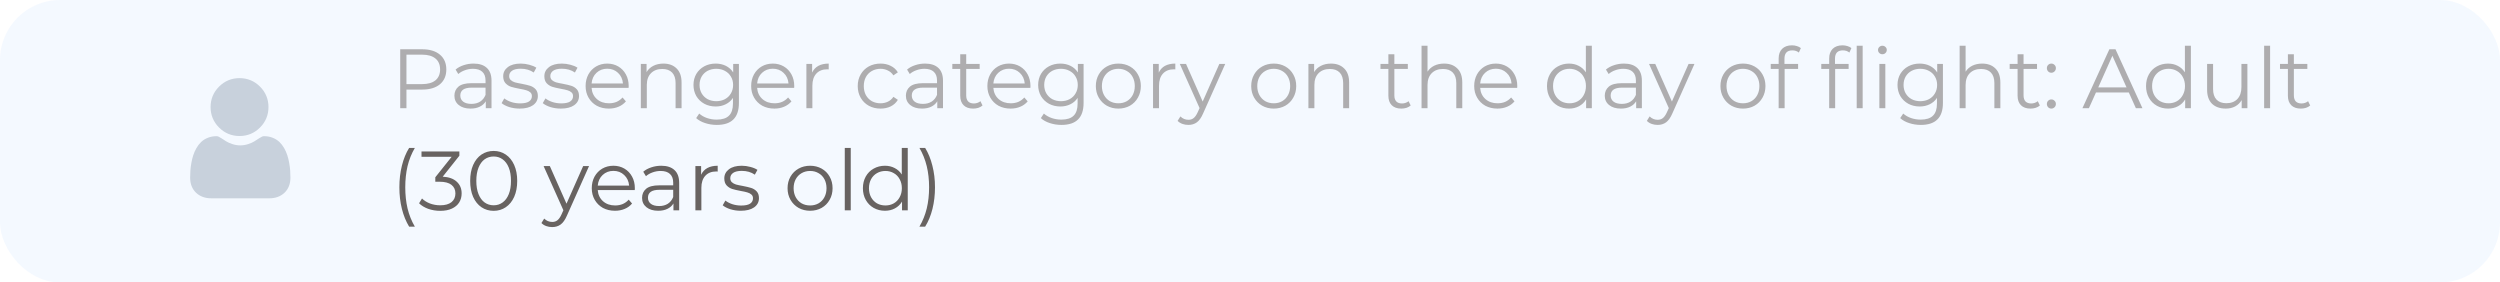 <svg width="416" height="47" viewBox="0 0 416 47" fill="none" xmlns="http://www.w3.org/2000/svg">
<rect width="416" height="47" rx="10" fill="#1A7CFA" fill-opacity="0.05"/>
<path d="M70.264 8.2C71.515 8.2 72.495 8.499 73.204 9.096C73.913 9.693 74.268 10.515 74.268 11.56C74.268 12.605 73.913 13.427 73.204 14.024C72.495 14.612 71.515 14.906 70.264 14.906H67.632V18H66.596V8.2H70.264ZM70.236 13.996C71.207 13.996 71.949 13.786 72.462 13.366C72.975 12.937 73.232 12.335 73.232 11.56C73.232 10.767 72.975 10.16 72.462 9.74C71.949 9.311 71.207 9.096 70.236 9.096H67.632V13.996H70.236ZM78.806 10.58C79.767 10.58 80.504 10.823 81.018 11.308C81.531 11.784 81.788 12.493 81.788 13.436V18H80.836V16.852C80.612 17.235 80.28 17.533 79.842 17.748C79.412 17.963 78.899 18.07 78.302 18.07C77.48 18.07 76.827 17.874 76.342 17.482C75.856 17.09 75.614 16.572 75.614 15.928C75.614 15.303 75.838 14.799 76.286 14.416C76.743 14.033 77.466 13.842 78.456 13.842H80.794V13.394C80.794 12.759 80.616 12.279 80.262 11.952C79.907 11.616 79.389 11.448 78.708 11.448C78.241 11.448 77.793 11.527 77.364 11.686C76.934 11.835 76.566 12.045 76.258 12.316L75.81 11.574C76.183 11.257 76.631 11.014 77.154 10.846C77.676 10.669 78.227 10.58 78.806 10.58ZM78.456 17.286C79.016 17.286 79.496 17.16 79.898 16.908C80.299 16.647 80.598 16.273 80.794 15.788V14.584H78.484C77.224 14.584 76.594 15.023 76.594 15.9C76.594 16.329 76.757 16.67 77.084 16.922C77.41 17.165 77.868 17.286 78.456 17.286ZM86.462 18.07C85.864 18.07 85.29 17.986 84.74 17.818C84.198 17.641 83.774 17.421 83.466 17.16L83.914 16.376C84.222 16.619 84.609 16.819 85.076 16.978C85.542 17.127 86.028 17.202 86.532 17.202C87.204 17.202 87.698 17.099 88.016 16.894C88.342 16.679 88.506 16.381 88.506 15.998C88.506 15.727 88.417 15.517 88.24 15.368C88.062 15.209 87.838 15.093 87.568 15.018C87.297 14.934 86.938 14.855 86.49 14.78C85.892 14.668 85.412 14.556 85.048 14.444C84.684 14.323 84.371 14.122 84.11 13.842C83.858 13.562 83.732 13.175 83.732 12.68C83.732 12.064 83.988 11.56 84.502 11.168C85.015 10.776 85.729 10.58 86.644 10.58C87.12 10.58 87.596 10.645 88.072 10.776C88.548 10.897 88.94 11.061 89.248 11.266L88.814 12.064C88.207 11.644 87.484 11.434 86.644 11.434C86.009 11.434 85.528 11.546 85.202 11.77C84.884 11.994 84.726 12.288 84.726 12.652C84.726 12.932 84.814 13.156 84.992 13.324C85.178 13.492 85.407 13.618 85.678 13.702C85.948 13.777 86.322 13.856 86.798 13.94C87.386 14.052 87.857 14.164 88.212 14.276C88.566 14.388 88.87 14.579 89.122 14.85C89.374 15.121 89.5 15.494 89.5 15.97C89.5 16.614 89.229 17.127 88.688 17.51C88.156 17.883 87.414 18.07 86.462 18.07ZM93.311 18.07C92.714 18.07 92.14 17.986 91.589 17.818C91.048 17.641 90.623 17.421 90.315 17.16L90.763 16.376C91.071 16.619 91.459 16.819 91.925 16.978C92.392 17.127 92.877 17.202 93.381 17.202C94.053 17.202 94.548 17.099 94.865 16.894C95.192 16.679 95.355 16.381 95.355 15.998C95.355 15.727 95.266 15.517 95.089 15.368C94.912 15.209 94.688 15.093 94.417 15.018C94.147 14.934 93.787 14.855 93.339 14.78C92.742 14.668 92.261 14.556 91.897 14.444C91.533 14.323 91.221 14.122 90.959 13.842C90.707 13.562 90.581 13.175 90.581 12.68C90.581 12.064 90.838 11.56 91.351 11.168C91.865 10.776 92.579 10.58 93.493 10.58C93.969 10.58 94.445 10.645 94.921 10.776C95.397 10.897 95.789 11.061 96.097 11.266L95.663 12.064C95.056 11.644 94.333 11.434 93.493 11.434C92.859 11.434 92.378 11.546 92.051 11.77C91.734 11.994 91.575 12.288 91.575 12.652C91.575 12.932 91.664 13.156 91.841 13.324C92.028 13.492 92.257 13.618 92.527 13.702C92.798 13.777 93.171 13.856 93.647 13.94C94.235 14.052 94.707 14.164 95.061 14.276C95.416 14.388 95.719 14.579 95.971 14.85C96.223 15.121 96.349 15.494 96.349 15.97C96.349 16.614 96.079 17.127 95.537 17.51C95.005 17.883 94.263 18.07 93.311 18.07ZM104.599 14.626H98.439C98.495 15.391 98.789 16.012 99.321 16.488C99.853 16.955 100.525 17.188 101.337 17.188C101.794 17.188 102.214 17.109 102.597 16.95C102.979 16.782 103.311 16.539 103.591 16.222L104.151 16.866C103.824 17.258 103.413 17.557 102.919 17.762C102.433 17.967 101.897 18.07 101.309 18.07C100.553 18.07 99.881 17.911 99.293 17.594C98.714 17.267 98.261 16.819 97.935 16.25C97.608 15.681 97.445 15.037 97.445 14.318C97.445 13.599 97.599 12.955 97.907 12.386C98.224 11.817 98.653 11.373 99.195 11.056C99.745 10.739 100.361 10.58 101.043 10.58C101.724 10.58 102.335 10.739 102.877 11.056C103.418 11.373 103.843 11.817 104.151 12.386C104.459 12.946 104.613 13.59 104.613 14.318L104.599 14.626ZM101.043 11.434C100.333 11.434 99.736 11.663 99.251 12.12C98.775 12.568 98.504 13.156 98.439 13.884H103.661C103.595 13.156 103.32 12.568 102.835 12.12C102.359 11.663 101.761 11.434 101.043 11.434ZM110.388 10.58C111.312 10.58 112.045 10.851 112.586 11.392C113.137 11.924 113.412 12.703 113.412 13.73V18H112.418V13.828C112.418 13.063 112.227 12.479 111.844 12.078C111.461 11.677 110.915 11.476 110.206 11.476C109.413 11.476 108.783 11.714 108.316 12.19C107.859 12.657 107.63 13.305 107.63 14.136V18H106.636V10.636H107.588V11.994C107.859 11.546 108.232 11.201 108.708 10.958C109.193 10.706 109.753 10.58 110.388 10.58ZM122.956 10.636V17.104C122.956 18.355 122.648 19.279 122.032 19.876C121.425 20.483 120.506 20.786 119.274 20.786C118.593 20.786 117.944 20.683 117.328 20.478C116.721 20.282 116.227 20.007 115.844 19.652L116.348 18.896C116.703 19.213 117.132 19.461 117.636 19.638C118.149 19.815 118.686 19.904 119.246 19.904C120.179 19.904 120.865 19.685 121.304 19.246C121.743 18.817 121.962 18.145 121.962 17.23V16.292C121.654 16.759 121.248 17.113 120.744 17.356C120.249 17.599 119.699 17.72 119.092 17.72C118.401 17.72 117.771 17.571 117.202 17.272C116.642 16.964 116.199 16.539 115.872 15.998C115.555 15.447 115.396 14.827 115.396 14.136C115.396 13.445 115.555 12.829 115.872 12.288C116.199 11.747 116.642 11.327 117.202 11.028C117.762 10.729 118.392 10.58 119.092 10.58C119.717 10.58 120.282 10.706 120.786 10.958C121.29 11.21 121.696 11.574 122.004 12.05V10.636H122.956ZM119.19 16.838C119.722 16.838 120.203 16.726 120.632 16.502C121.061 16.269 121.393 15.947 121.626 15.536C121.869 15.125 121.99 14.659 121.99 14.136C121.99 13.613 121.869 13.151 121.626 12.75C121.393 12.339 121.061 12.022 120.632 11.798C120.212 11.565 119.731 11.448 119.19 11.448C118.658 11.448 118.177 11.56 117.748 11.784C117.328 12.008 116.997 12.325 116.754 12.736C116.521 13.147 116.404 13.613 116.404 14.136C116.404 14.659 116.521 15.125 116.754 15.536C116.997 15.947 117.328 16.269 117.748 16.502C118.177 16.726 118.658 16.838 119.19 16.838ZM132.148 14.626H125.988C126.044 15.391 126.338 16.012 126.87 16.488C127.402 16.955 128.074 17.188 128.886 17.188C129.343 17.188 129.763 17.109 130.146 16.95C130.528 16.782 130.86 16.539 131.14 16.222L131.7 16.866C131.373 17.258 130.962 17.557 130.468 17.762C129.982 17.967 129.446 18.07 128.858 18.07C128.102 18.07 127.43 17.911 126.842 17.594C126.263 17.267 125.81 16.819 125.484 16.25C125.157 15.681 124.994 15.037 124.994 14.318C124.994 13.599 125.148 12.955 125.456 12.386C125.773 11.817 126.202 11.373 126.744 11.056C127.294 10.739 127.91 10.58 128.592 10.58C129.273 10.58 129.884 10.739 130.426 11.056C130.967 11.373 131.392 11.817 131.7 12.386C132.008 12.946 132.162 13.59 132.162 14.318L132.148 14.626ZM128.592 11.434C127.882 11.434 127.285 11.663 126.8 12.12C126.324 12.568 126.053 13.156 125.988 13.884H131.21C131.144 13.156 130.869 12.568 130.384 12.12C129.908 11.663 129.31 11.434 128.592 11.434ZM135.137 12.078C135.37 11.583 135.715 11.21 136.173 10.958C136.639 10.706 137.213 10.58 137.895 10.58V11.546L137.657 11.532C136.882 11.532 136.275 11.77 135.837 12.246C135.398 12.722 135.179 13.389 135.179 14.248V18H134.185V10.636H135.137V12.078ZM146.52 18.07C145.792 18.07 145.139 17.911 144.56 17.594C143.991 17.277 143.543 16.833 143.216 16.264C142.889 15.685 142.726 15.037 142.726 14.318C142.726 13.599 142.889 12.955 143.216 12.386C143.543 11.817 143.991 11.373 144.56 11.056C145.139 10.739 145.792 10.58 146.52 10.58C147.155 10.58 147.719 10.706 148.214 10.958C148.718 11.201 149.115 11.56 149.404 12.036L148.662 12.54C148.419 12.176 148.111 11.905 147.738 11.728C147.365 11.541 146.959 11.448 146.52 11.448C145.988 11.448 145.507 11.569 145.078 11.812C144.658 12.045 144.327 12.381 144.084 12.82C143.851 13.259 143.734 13.758 143.734 14.318C143.734 14.887 143.851 15.391 144.084 15.83C144.327 16.259 144.658 16.595 145.078 16.838C145.507 17.071 145.988 17.188 146.52 17.188C146.959 17.188 147.365 17.099 147.738 16.922C148.111 16.745 148.419 16.474 148.662 16.11L149.404 16.614C149.115 17.09 148.718 17.454 148.214 17.706C147.71 17.949 147.145 18.07 146.52 18.07ZM153.933 10.58C154.894 10.58 155.631 10.823 156.145 11.308C156.658 11.784 156.915 12.493 156.915 13.436V18H155.963V16.852C155.739 17.235 155.407 17.533 154.969 17.748C154.539 17.963 154.026 18.07 153.429 18.07C152.607 18.07 151.954 17.874 151.469 17.482C150.983 17.09 150.741 16.572 150.741 15.928C150.741 15.303 150.965 14.799 151.413 14.416C151.87 14.033 152.593 13.842 153.583 13.842H155.921V13.394C155.921 12.759 155.743 12.279 155.389 11.952C155.034 11.616 154.516 11.448 153.835 11.448C153.368 11.448 152.92 11.527 152.491 11.686C152.061 11.835 151.693 12.045 151.385 12.316L150.937 11.574C151.31 11.257 151.758 11.014 152.281 10.846C152.803 10.669 153.354 10.58 153.933 10.58ZM153.583 17.286C154.143 17.286 154.623 17.16 155.025 16.908C155.426 16.647 155.725 16.273 155.921 15.788V14.584H153.611C152.351 14.584 151.721 15.023 151.721 15.9C151.721 16.329 151.884 16.67 152.211 16.922C152.537 17.165 152.995 17.286 153.583 17.286ZM163.493 17.552C163.306 17.72 163.073 17.851 162.793 17.944C162.522 18.028 162.237 18.07 161.939 18.07C161.248 18.07 160.716 17.883 160.343 17.51C159.969 17.137 159.783 16.609 159.783 15.928V11.476H158.467V10.636H159.783V9.026H160.777V10.636H163.017V11.476H160.777V15.872C160.777 16.311 160.884 16.647 161.099 16.88C161.323 17.104 161.64 17.216 162.051 17.216C162.256 17.216 162.452 17.183 162.639 17.118C162.835 17.053 163.003 16.959 163.143 16.838L163.493 17.552ZM171.454 14.626H165.294C165.35 15.391 165.644 16.012 166.176 16.488C166.708 16.955 167.38 17.188 168.192 17.188C168.65 17.188 169.07 17.109 169.452 16.95C169.835 16.782 170.166 16.539 170.446 16.222L171.006 16.866C170.68 17.258 170.269 17.557 169.774 17.762C169.289 17.967 168.752 18.07 168.164 18.07C167.408 18.07 166.736 17.911 166.148 17.594C165.57 17.267 165.117 16.819 164.79 16.25C164.464 15.681 164.3 15.037 164.3 14.318C164.3 13.599 164.454 12.955 164.762 12.386C165.08 11.817 165.509 11.373 166.05 11.056C166.601 10.739 167.217 10.58 167.898 10.58C168.58 10.58 169.191 10.739 169.732 11.056C170.274 11.373 170.698 11.817 171.006 12.386C171.314 12.946 171.468 13.59 171.468 14.318L171.454 14.626ZM167.898 11.434C167.189 11.434 166.592 11.663 166.106 12.12C165.63 12.568 165.36 13.156 165.294 13.884H170.516C170.451 13.156 170.176 12.568 169.69 12.12C169.214 11.663 168.617 11.434 167.898 11.434ZM180.309 10.636V17.104C180.309 18.355 180.001 19.279 179.385 19.876C178.779 20.483 177.859 20.786 176.627 20.786C175.946 20.786 175.297 20.683 174.681 20.478C174.075 20.282 173.58 20.007 173.197 19.652L173.701 18.896C174.056 19.213 174.485 19.461 174.989 19.638C175.503 19.815 176.039 19.904 176.599 19.904C177.533 19.904 178.219 19.685 178.657 19.246C179.096 18.817 179.315 18.145 179.315 17.23V16.292C179.007 16.759 178.601 17.113 178.097 17.356C177.603 17.599 177.052 17.72 176.445 17.72C175.755 17.72 175.125 17.571 174.555 17.272C173.995 16.964 173.552 16.539 173.225 15.998C172.908 15.447 172.749 14.827 172.749 14.136C172.749 13.445 172.908 12.829 173.225 12.288C173.552 11.747 173.995 11.327 174.555 11.028C175.115 10.729 175.745 10.58 176.445 10.58C177.071 10.58 177.635 10.706 178.139 10.958C178.643 11.21 179.049 11.574 179.357 12.05V10.636H180.309ZM176.543 16.838C177.075 16.838 177.556 16.726 177.985 16.502C178.415 16.269 178.746 15.947 178.979 15.536C179.222 15.125 179.343 14.659 179.343 14.136C179.343 13.613 179.222 13.151 178.979 12.75C178.746 12.339 178.415 12.022 177.985 11.798C177.565 11.565 177.085 11.448 176.543 11.448C176.011 11.448 175.531 11.56 175.101 11.784C174.681 12.008 174.35 12.325 174.107 12.736C173.874 13.147 173.757 13.613 173.757 14.136C173.757 14.659 173.874 15.125 174.107 15.536C174.35 15.947 174.681 16.269 175.101 16.502C175.531 16.726 176.011 16.838 176.543 16.838ZM186.099 18.07C185.39 18.07 184.75 17.911 184.181 17.594C183.612 17.267 183.164 16.819 182.837 16.25C182.51 15.681 182.347 15.037 182.347 14.318C182.347 13.599 182.51 12.955 182.837 12.386C183.164 11.817 183.612 11.373 184.181 11.056C184.75 10.739 185.39 10.58 186.099 10.58C186.808 10.58 187.448 10.739 188.017 11.056C188.586 11.373 189.03 11.817 189.347 12.386C189.674 12.955 189.837 13.599 189.837 14.318C189.837 15.037 189.674 15.681 189.347 16.25C189.03 16.819 188.586 17.267 188.017 17.594C187.448 17.911 186.808 18.07 186.099 18.07ZM186.099 17.188C186.622 17.188 187.088 17.071 187.499 16.838C187.919 16.595 188.246 16.255 188.479 15.816C188.712 15.377 188.829 14.878 188.829 14.318C188.829 13.758 188.712 13.259 188.479 12.82C188.246 12.381 187.919 12.045 187.499 11.812C187.088 11.569 186.622 11.448 186.099 11.448C185.576 11.448 185.105 11.569 184.685 11.812C184.274 12.045 183.948 12.381 183.705 12.82C183.472 13.259 183.355 13.758 183.355 14.318C183.355 14.878 183.472 15.377 183.705 15.816C183.948 16.255 184.274 16.595 184.685 16.838C185.105 17.071 185.576 17.188 186.099 17.188ZM192.818 12.078C193.052 11.583 193.397 11.21 193.854 10.958C194.321 10.706 194.895 10.58 195.576 10.58V11.546L195.338 11.532C194.564 11.532 193.957 11.77 193.518 12.246C193.08 12.722 192.86 13.389 192.86 14.248V18H191.866V10.636H192.818V12.078ZM203.879 10.636L200.197 18.882C199.898 19.573 199.553 20.063 199.161 20.352C198.769 20.641 198.297 20.786 197.747 20.786C197.392 20.786 197.061 20.73 196.753 20.618C196.445 20.506 196.179 20.338 195.955 20.114L196.417 19.372C196.79 19.745 197.238 19.932 197.761 19.932C198.097 19.932 198.381 19.839 198.615 19.652C198.857 19.465 199.081 19.148 199.287 18.7L199.609 17.986L196.319 10.636H197.355L200.127 16.894L202.899 10.636H203.879ZM211.953 18.07C211.243 18.07 210.604 17.911 210.035 17.594C209.465 17.267 209.017 16.819 208.691 16.25C208.364 15.681 208.201 15.037 208.201 14.318C208.201 13.599 208.364 12.955 208.691 12.386C209.017 11.817 209.465 11.373 210.035 11.056C210.604 10.739 211.243 10.58 211.953 10.58C212.662 10.58 213.301 10.739 213.871 11.056C214.44 11.373 214.883 11.817 215.201 12.386C215.527 12.955 215.691 13.599 215.691 14.318C215.691 15.037 215.527 15.681 215.201 16.25C214.883 16.819 214.44 17.267 213.871 17.594C213.301 17.911 212.662 18.07 211.953 18.07ZM211.953 17.188C212.475 17.188 212.942 17.071 213.353 16.838C213.773 16.595 214.099 16.255 214.333 15.816C214.566 15.377 214.683 14.878 214.683 14.318C214.683 13.758 214.566 13.259 214.333 12.82C214.099 12.381 213.773 12.045 213.353 11.812C212.942 11.569 212.475 11.448 211.953 11.448C211.43 11.448 210.959 11.569 210.539 11.812C210.128 12.045 209.801 12.381 209.559 12.82C209.325 13.259 209.209 13.758 209.209 14.318C209.209 14.878 209.325 15.377 209.559 15.816C209.801 16.255 210.128 16.595 210.539 16.838C210.959 17.071 211.43 17.188 211.953 17.188ZM221.472 10.58C222.396 10.58 223.129 10.851 223.67 11.392C224.221 11.924 224.496 12.703 224.496 13.73V18H223.502V13.828C223.502 13.063 223.311 12.479 222.928 12.078C222.545 11.677 221.999 11.476 221.29 11.476C220.497 11.476 219.867 11.714 219.4 12.19C218.943 12.657 218.714 13.305 218.714 14.136V18H217.72V10.636H218.672V11.994C218.943 11.546 219.316 11.201 219.792 10.958C220.277 10.706 220.837 10.58 221.472 10.58ZM234.737 17.552C234.55 17.72 234.317 17.851 234.037 17.944C233.766 18.028 233.481 18.07 233.183 18.07C232.492 18.07 231.96 17.883 231.587 17.51C231.213 17.137 231.027 16.609 231.027 15.928V11.476H229.711V10.636H231.027V9.026H232.021V10.636H234.261V11.476H232.021V15.872C232.021 16.311 232.128 16.647 232.343 16.88C232.567 17.104 232.884 17.216 233.295 17.216C233.5 17.216 233.696 17.183 233.883 17.118C234.079 17.053 234.247 16.959 234.387 16.838L234.737 17.552ZM240.298 10.58C241.222 10.58 241.955 10.851 242.496 11.392C243.047 11.924 243.322 12.703 243.322 13.73V18H242.328V13.828C242.328 13.063 242.137 12.479 241.754 12.078C241.371 11.677 240.825 11.476 240.116 11.476C239.323 11.476 238.693 11.714 238.226 12.19C237.769 12.657 237.54 13.305 237.54 14.136V18H236.546V7.612H237.54V11.924C237.811 11.495 238.184 11.163 238.66 10.93C239.136 10.697 239.682 10.58 240.298 10.58ZM252.46 14.626H246.3C246.356 15.391 246.65 16.012 247.182 16.488C247.714 16.955 248.386 17.188 249.198 17.188C249.655 17.188 250.075 17.109 250.458 16.95C250.841 16.782 251.172 16.539 251.452 16.222L252.012 16.866C251.685 17.258 251.275 17.557 250.78 17.762C250.295 17.967 249.758 18.07 249.17 18.07C248.414 18.07 247.742 17.911 247.154 17.594C246.575 17.267 246.123 16.819 245.796 16.25C245.469 15.681 245.306 15.037 245.306 14.318C245.306 13.599 245.46 12.955 245.768 12.386C246.085 11.817 246.515 11.373 247.056 11.056C247.607 10.739 248.223 10.58 248.904 10.58C249.585 10.58 250.197 10.739 250.738 11.056C251.279 11.373 251.704 11.817 252.012 12.386C252.32 12.946 252.474 13.59 252.474 14.318L252.46 14.626ZM248.904 11.434C248.195 11.434 247.597 11.663 247.112 12.12C246.636 12.568 246.365 13.156 246.3 13.884H251.522C251.457 13.156 251.181 12.568 250.696 12.12C250.22 11.663 249.623 11.434 248.904 11.434ZM264.881 7.612V18H263.929V16.544C263.631 17.039 263.234 17.417 262.739 17.678C262.254 17.939 261.703 18.07 261.087 18.07C260.397 18.07 259.771 17.911 259.211 17.594C258.651 17.277 258.213 16.833 257.895 16.264C257.578 15.695 257.419 15.046 257.419 14.318C257.419 13.59 257.578 12.941 257.895 12.372C258.213 11.803 258.651 11.364 259.211 11.056C259.771 10.739 260.397 10.58 261.087 10.58C261.685 10.58 262.221 10.706 262.697 10.958C263.183 11.201 263.579 11.56 263.887 12.036V7.612H264.881ZM261.171 17.188C261.685 17.188 262.147 17.071 262.557 16.838C262.977 16.595 263.304 16.255 263.537 15.816C263.78 15.377 263.901 14.878 263.901 14.318C263.901 13.758 263.78 13.259 263.537 12.82C263.304 12.381 262.977 12.045 262.557 11.812C262.147 11.569 261.685 11.448 261.171 11.448C260.649 11.448 260.177 11.569 259.757 11.812C259.347 12.045 259.02 12.381 258.777 12.82C258.544 13.259 258.427 13.758 258.427 14.318C258.427 14.878 258.544 15.377 258.777 15.816C259.02 16.255 259.347 16.595 259.757 16.838C260.177 17.071 260.649 17.188 261.171 17.188ZM270.226 10.58C271.187 10.58 271.924 10.823 272.438 11.308C272.951 11.784 273.208 12.493 273.208 13.436V18H272.256V16.852C272.032 17.235 271.7 17.533 271.262 17.748C270.832 17.963 270.319 18.07 269.722 18.07C268.9 18.07 268.247 17.874 267.762 17.482C267.276 17.09 267.034 16.572 267.034 15.928C267.034 15.303 267.258 14.799 267.706 14.416C268.163 14.033 268.886 13.842 269.876 13.842H272.214V13.394C272.214 12.759 272.036 12.279 271.682 11.952C271.327 11.616 270.809 11.448 270.128 11.448C269.661 11.448 269.213 11.527 268.784 11.686C268.354 11.835 267.986 12.045 267.678 12.316L267.23 11.574C267.603 11.257 268.051 11.014 268.574 10.846C269.096 10.669 269.647 10.58 270.226 10.58ZM269.876 17.286C270.436 17.286 270.916 17.16 271.318 16.908C271.719 16.647 272.018 16.273 272.214 15.788V14.584H269.904C268.644 14.584 268.014 15.023 268.014 15.9C268.014 16.329 268.177 16.67 268.504 16.922C268.83 17.165 269.288 17.286 269.876 17.286ZM281.959 10.636L278.277 18.882C277.978 19.573 277.633 20.063 277.241 20.352C276.849 20.641 276.377 20.786 275.827 20.786C275.472 20.786 275.141 20.73 274.833 20.618C274.525 20.506 274.259 20.338 274.035 20.114L274.497 19.372C274.87 19.745 275.318 19.932 275.841 19.932C276.177 19.932 276.461 19.839 276.695 19.652C276.937 19.465 277.161 19.148 277.367 18.7L277.689 17.986L274.399 10.636H275.435L278.207 16.894L280.979 10.636H281.959ZM290.033 18.07C289.323 18.07 288.684 17.911 288.115 17.594C287.545 17.267 287.097 16.819 286.771 16.25C286.444 15.681 286.281 15.037 286.281 14.318C286.281 13.599 286.444 12.955 286.771 12.386C287.097 11.817 287.545 11.373 288.115 11.056C288.684 10.739 289.323 10.58 290.033 10.58C290.742 10.58 291.381 10.739 291.951 11.056C292.52 11.373 292.963 11.817 293.281 12.386C293.607 12.955 293.771 13.599 293.771 14.318C293.771 15.037 293.607 15.681 293.281 16.25C292.963 16.819 292.52 17.267 291.951 17.594C291.381 17.911 290.742 18.07 290.033 18.07ZM290.033 17.188C290.555 17.188 291.022 17.071 291.433 16.838C291.853 16.595 292.179 16.255 292.413 15.816C292.646 15.377 292.763 14.878 292.763 14.318C292.763 13.758 292.646 13.259 292.413 12.82C292.179 12.381 291.853 12.045 291.433 11.812C291.022 11.569 290.555 11.448 290.033 11.448C289.51 11.448 289.039 11.569 288.619 11.812C288.208 12.045 287.881 12.381 287.639 12.82C287.405 13.259 287.289 13.758 287.289 14.318C287.289 14.878 287.405 15.377 287.639 15.816C287.881 16.255 288.208 16.595 288.619 16.838C289.039 17.071 289.51 17.188 290.033 17.188ZM298.236 8.382C297.807 8.382 297.48 8.499 297.256 8.732C297.041 8.965 296.934 9.311 296.934 9.768V10.636H299.202V11.476H296.962V18H295.968V11.476H294.652V10.636H295.968V9.726C295.968 9.054 296.159 8.522 296.542 8.13C296.934 7.738 297.485 7.542 298.194 7.542C298.474 7.542 298.745 7.584 299.006 7.668C299.267 7.743 299.487 7.855 299.664 8.004L299.328 8.746C299.039 8.503 298.675 8.382 298.236 8.382ZM306.644 8.382C306.215 8.382 305.888 8.499 305.664 8.732C305.45 8.965 305.342 9.311 305.342 9.768V10.636H307.61V11.476H305.37V18H304.376V11.476H303.06V10.636H304.376V9.726C304.376 9.054 304.568 8.522 304.95 8.13C305.342 7.738 305.893 7.542 306.602 7.542C306.882 7.542 307.153 7.584 307.414 7.668C307.676 7.743 307.895 7.855 308.072 8.004L307.736 8.746C307.447 8.503 307.083 8.382 306.644 8.382ZM308.954 7.612H309.948V18H308.954V7.612ZM312.726 10.636H313.72V18H312.726V10.636ZM313.23 9.026C313.025 9.026 312.852 8.956 312.712 8.816C312.572 8.676 312.502 8.508 312.502 8.312C312.502 8.125 312.572 7.962 312.712 7.822C312.852 7.682 313.025 7.612 313.23 7.612C313.435 7.612 313.608 7.682 313.748 7.822C313.888 7.953 313.958 8.111 313.958 8.298C313.958 8.503 313.888 8.676 313.748 8.816C313.608 8.956 313.435 9.026 313.23 9.026ZM323.304 10.636V17.104C323.304 18.355 322.996 19.279 322.38 19.876C321.773 20.483 320.854 20.786 319.622 20.786C318.94 20.786 318.292 20.683 317.676 20.478C317.069 20.282 316.574 20.007 316.192 19.652L316.696 18.896C317.05 19.213 317.48 19.461 317.984 19.638C318.497 19.815 319.034 19.904 319.594 19.904C320.527 19.904 321.213 19.685 321.652 19.246C322.09 18.817 322.31 18.145 322.31 17.23V16.292C322.002 16.759 321.596 17.113 321.092 17.356C320.597 17.599 320.046 17.72 319.44 17.72C318.749 17.72 318.119 17.571 317.55 17.272C316.99 16.964 316.546 16.539 316.22 15.998C315.902 15.447 315.744 14.827 315.744 14.136C315.744 13.445 315.902 12.829 316.22 12.288C316.546 11.747 316.99 11.327 317.55 11.028C318.11 10.729 318.74 10.58 319.44 10.58C320.065 10.58 320.63 10.706 321.134 10.958C321.638 11.21 322.044 11.574 322.352 12.05V10.636H323.304ZM319.538 16.838C320.07 16.838 320.55 16.726 320.98 16.502C321.409 16.269 321.74 15.947 321.974 15.536C322.216 15.125 322.338 14.659 322.338 14.136C322.338 13.613 322.216 13.151 321.974 12.75C321.74 12.339 321.409 12.022 320.98 11.798C320.56 11.565 320.079 11.448 319.538 11.448C319.006 11.448 318.525 11.56 318.096 11.784C317.676 12.008 317.344 12.325 317.102 12.736C316.868 13.147 316.752 13.613 316.752 14.136C316.752 14.659 316.868 15.125 317.102 15.536C317.344 15.947 317.676 16.269 318.096 16.502C318.525 16.726 319.006 16.838 319.538 16.838ZM329.835 10.58C330.759 10.58 331.492 10.851 332.033 11.392C332.584 11.924 332.859 12.703 332.859 13.73V18H331.865V13.828C331.865 13.063 331.674 12.479 331.291 12.078C330.909 11.677 330.363 11.476 329.653 11.476C328.86 11.476 328.23 11.714 327.763 12.19C327.306 12.657 327.077 13.305 327.077 14.136V18H326.083V7.612H327.077V11.924C327.348 11.495 327.721 11.163 328.197 10.93C328.673 10.697 329.219 10.58 329.835 10.58ZM339.436 17.552C339.249 17.72 339.016 17.851 338.736 17.944C338.465 18.028 338.181 18.07 337.882 18.07C337.191 18.07 336.659 17.883 336.286 17.51C335.913 17.137 335.726 16.609 335.726 15.928V11.476H334.41V10.636H335.726V9.026H336.72V10.636H338.96V11.476H336.72V15.872C336.72 16.311 336.827 16.647 337.042 16.88C337.266 17.104 337.583 17.216 337.994 17.216C338.199 17.216 338.395 17.183 338.582 17.118C338.778 17.053 338.946 16.959 339.086 16.838L339.436 17.552ZM341.343 12.106C341.138 12.106 340.961 12.031 340.811 11.882C340.671 11.733 340.601 11.551 340.601 11.336C340.601 11.121 340.671 10.944 340.811 10.804C340.961 10.655 341.138 10.58 341.343 10.58C341.549 10.58 341.726 10.655 341.875 10.804C342.025 10.944 342.099 11.121 342.099 11.336C342.099 11.551 342.025 11.733 341.875 11.882C341.726 12.031 341.549 12.106 341.343 12.106ZM341.343 18.07C341.138 18.07 340.961 17.995 340.811 17.846C340.671 17.697 340.601 17.515 340.601 17.3C340.601 17.085 340.671 16.908 340.811 16.768C340.961 16.619 341.138 16.544 341.343 16.544C341.549 16.544 341.726 16.619 341.875 16.768C342.025 16.908 342.099 17.085 342.099 17.3C342.099 17.515 342.025 17.697 341.875 17.846C341.726 17.995 341.549 18.07 341.343 18.07ZM354.232 15.382H348.772L347.596 18H346.518L350.998 8.2H352.02L356.5 18H355.408L354.232 15.382ZM353.854 14.542L351.502 9.278L349.15 14.542H353.854ZM364.563 7.612V18H363.611V16.544C363.312 17.039 362.916 17.417 362.421 17.678C361.936 17.939 361.385 18.07 360.769 18.07C360.078 18.07 359.453 17.911 358.893 17.594C358.333 17.277 357.894 16.833 357.577 16.264C357.26 15.695 357.101 15.046 357.101 14.318C357.101 13.59 357.26 12.941 357.577 12.372C357.894 11.803 358.333 11.364 358.893 11.056C359.453 10.739 360.078 10.58 360.769 10.58C361.366 10.58 361.903 10.706 362.379 10.958C362.864 11.201 363.261 11.56 363.569 12.036V7.612H364.563ZM360.853 17.188C361.366 17.188 361.828 17.071 362.239 16.838C362.659 16.595 362.986 16.255 363.219 15.816C363.462 15.377 363.583 14.878 363.583 14.318C363.583 13.758 363.462 13.259 363.219 12.82C362.986 12.381 362.659 12.045 362.239 11.812C361.828 11.569 361.366 11.448 360.853 11.448C360.33 11.448 359.859 11.569 359.439 11.812C359.028 12.045 358.702 12.381 358.459 12.82C358.226 13.259 358.109 13.758 358.109 14.318C358.109 14.878 358.226 15.377 358.459 15.816C358.702 16.255 359.028 16.595 359.439 16.838C359.859 17.071 360.33 17.188 360.853 17.188ZM373.967 10.636V18H373.015V16.656C372.754 17.104 372.395 17.454 371.937 17.706C371.48 17.949 370.957 18.07 370.369 18.07C369.408 18.07 368.647 17.804 368.087 17.272C367.537 16.731 367.261 15.942 367.261 14.906V10.636H368.255V14.808C368.255 15.583 368.447 16.171 368.829 16.572C369.212 16.973 369.758 17.174 370.467 17.174C371.242 17.174 371.853 16.941 372.301 16.474C372.749 15.998 372.973 15.34 372.973 14.5V10.636H373.967ZM376.751 7.612H377.745V18H376.751V7.612ZM384.416 17.552C384.23 17.72 383.996 17.851 383.716 17.944C383.446 18.028 383.161 18.07 382.862 18.07C382.172 18.07 381.64 17.883 381.266 17.51C380.893 17.137 380.706 16.609 380.706 15.928V11.476H379.39V10.636H380.706V9.026H381.7V10.636H383.94V11.476H381.7V15.872C381.7 16.311 381.808 16.647 382.022 16.88C382.246 17.104 382.564 17.216 382.974 17.216C383.18 17.216 383.376 17.183 383.562 17.118C383.758 17.053 383.926 16.959 384.066 16.838L384.416 17.552Z" fill="#686361" fill-opacity="0.5"/>
<path d="M68.08 37.716C67.557 36.857 67.156 35.873 66.876 34.762C66.596 33.642 66.456 32.443 66.456 31.164C66.456 29.885 66.596 28.686 66.876 27.566C67.156 26.437 67.557 25.452 68.08 24.612H69.032C68.481 25.555 68.075 26.567 67.814 27.65C67.562 28.733 67.436 29.904 67.436 31.164C67.436 32.424 67.562 33.595 67.814 34.678C68.075 35.761 68.481 36.773 69.032 37.716H68.08ZM73.667 29.4C74.694 29.456 75.473 29.736 76.005 30.24C76.547 30.735 76.817 31.383 76.817 32.186C76.817 32.746 76.682 33.245 76.411 33.684C76.141 34.113 75.739 34.454 75.207 34.706C74.675 34.958 74.027 35.084 73.261 35.084C72.552 35.084 71.88 34.972 71.245 34.748C70.62 34.515 70.116 34.207 69.733 33.824L70.223 33.026C70.55 33.362 70.984 33.637 71.525 33.852C72.067 34.057 72.645 34.16 73.261 34.16C74.064 34.16 74.685 33.987 75.123 33.642C75.562 33.287 75.781 32.802 75.781 32.186C75.781 31.579 75.562 31.103 75.123 30.758C74.685 30.413 74.022 30.24 73.135 30.24H72.435V29.498L75.151 26.096H70.139V25.2H76.439V25.914L73.667 29.4ZM82.144 35.084C81.388 35.084 80.711 34.883 80.114 34.482C79.526 34.081 79.064 33.507 78.728 32.76C78.401 32.004 78.238 31.117 78.238 30.1C78.238 29.083 78.401 28.201 78.728 27.454C79.064 26.698 79.526 26.119 80.114 25.718C80.711 25.317 81.388 25.116 82.144 25.116C82.9 25.116 83.572 25.317 84.16 25.718C84.757 26.119 85.224 26.698 85.56 27.454C85.896 28.201 86.064 29.083 86.064 30.1C86.064 31.117 85.896 32.004 85.56 32.76C85.224 33.507 84.757 34.081 84.16 34.482C83.572 34.883 82.9 35.084 82.144 35.084ZM82.144 34.16C82.713 34.16 83.212 34.001 83.642 33.684C84.08 33.367 84.421 32.905 84.664 32.298C84.906 31.691 85.028 30.959 85.028 30.1C85.028 29.241 84.906 28.509 84.664 27.902C84.421 27.295 84.08 26.833 83.642 26.516C83.212 26.199 82.713 26.04 82.144 26.04C81.574 26.04 81.07 26.199 80.632 26.516C80.202 26.833 79.866 27.295 79.624 27.902C79.381 28.509 79.26 29.241 79.26 30.1C79.26 30.959 79.381 31.691 79.624 32.298C79.866 32.905 80.202 33.367 80.632 33.684C81.07 34.001 81.574 34.16 82.144 34.16ZM98.017 27.636L94.335 35.882C94.037 36.573 93.691 37.063 93.299 37.352C92.907 37.641 92.436 37.786 91.885 37.786C91.531 37.786 91.199 37.73 90.891 37.618C90.583 37.506 90.317 37.338 90.093 37.114L90.555 36.372C90.929 36.745 91.377 36.932 91.899 36.932C92.235 36.932 92.52 36.839 92.753 36.652C92.996 36.465 93.22 36.148 93.425 35.7L93.747 34.986L90.457 27.636H91.493L94.265 33.894L97.037 27.636H98.017ZM105.624 31.626H99.464C99.52 32.391 99.814 33.012 100.346 33.488C100.878 33.955 101.55 34.188 102.362 34.188C102.82 34.188 103.24 34.109 103.622 33.95C104.005 33.782 104.336 33.539 104.616 33.222L105.176 33.866C104.85 34.258 104.439 34.557 103.944 34.762C103.459 34.967 102.922 35.07 102.334 35.07C101.578 35.07 100.906 34.911 100.318 34.594C99.74 34.267 99.287 33.819 98.96 33.25C98.633 32.681 98.47 32.037 98.47 31.318C98.47 30.599 98.624 29.955 98.932 29.386C99.249 28.817 99.679 28.373 100.22 28.056C100.771 27.739 101.387 27.58 102.068 27.58C102.75 27.58 103.361 27.739 103.902 28.056C104.444 28.373 104.868 28.817 105.176 29.386C105.484 29.946 105.638 30.59 105.638 31.318L105.624 31.626ZM102.068 28.434C101.359 28.434 100.762 28.663 100.276 29.12C99.8 29.568 99.529 30.156 99.464 30.884H104.686C104.621 30.156 104.346 29.568 103.86 29.12C103.384 28.663 102.787 28.434 102.068 28.434ZM110.032 27.58C110.994 27.58 111.731 27.823 112.244 28.308C112.758 28.784 113.014 29.493 113.014 30.436V35H112.062V33.852C111.838 34.235 111.507 34.533 111.068 34.748C110.639 34.963 110.126 35.07 109.528 35.07C108.707 35.07 108.054 34.874 107.568 34.482C107.083 34.09 106.84 33.572 106.84 32.928C106.84 32.303 107.064 31.799 107.512 31.416C107.97 31.033 108.693 30.842 109.682 30.842H112.02V30.394C112.02 29.759 111.843 29.279 111.488 28.952C111.134 28.616 110.616 28.448 109.934 28.448C109.468 28.448 109.02 28.527 108.59 28.686C108.161 28.835 107.792 29.045 107.484 29.316L107.036 28.574C107.41 28.257 107.858 28.014 108.38 27.846C108.903 27.669 109.454 27.58 110.032 27.58ZM109.682 34.286C110.242 34.286 110.723 34.16 111.124 33.908C111.526 33.647 111.824 33.273 112.02 32.788V31.584H109.71C108.45 31.584 107.82 32.023 107.82 32.9C107.82 33.329 107.984 33.67 108.31 33.922C108.637 34.165 109.094 34.286 109.682 34.286ZM116.666 29.078C116.899 28.583 117.245 28.21 117.702 27.958C118.169 27.706 118.743 27.58 119.424 27.58V28.546L119.186 28.532C118.411 28.532 117.805 28.77 117.366 29.246C116.927 29.722 116.708 30.389 116.708 31.248V35H115.714V27.636H116.666V29.078ZM123.253 35.07C122.655 35.07 122.081 34.986 121.531 34.818C120.989 34.641 120.565 34.421 120.257 34.16L120.705 33.376C121.013 33.619 121.4 33.819 121.867 33.978C122.333 34.127 122.819 34.202 123.323 34.202C123.995 34.202 124.489 34.099 124.807 33.894C125.133 33.679 125.297 33.381 125.297 32.998C125.297 32.727 125.208 32.517 125.031 32.368C124.853 32.209 124.629 32.093 124.359 32.018C124.088 31.934 123.729 31.855 123.281 31.78C122.683 31.668 122.203 31.556 121.839 31.444C121.475 31.323 121.162 31.122 120.901 30.842C120.649 30.562 120.523 30.175 120.523 29.68C120.523 29.064 120.779 28.56 121.293 28.168C121.806 27.776 122.52 27.58 123.435 27.58C123.911 27.58 124.387 27.645 124.863 27.776C125.339 27.897 125.731 28.061 126.039 28.266L125.605 29.064C124.998 28.644 124.275 28.434 123.435 28.434C122.8 28.434 122.319 28.546 121.993 28.77C121.675 28.994 121.517 29.288 121.517 29.652C121.517 29.932 121.605 30.156 121.783 30.324C121.969 30.492 122.198 30.618 122.469 30.702C122.739 30.777 123.113 30.856 123.589 30.94C124.177 31.052 124.648 31.164 125.003 31.276C125.357 31.388 125.661 31.579 125.913 31.85C126.165 32.121 126.291 32.494 126.291 32.97C126.291 33.614 126.02 34.127 125.479 34.51C124.947 34.883 124.205 35.07 123.253 35.07ZM134.802 35.07C134.093 35.07 133.454 34.911 132.884 34.594C132.315 34.267 131.867 33.819 131.54 33.25C131.214 32.681 131.05 32.037 131.05 31.318C131.05 30.599 131.214 29.955 131.54 29.386C131.867 28.817 132.315 28.373 132.884 28.056C133.454 27.739 134.093 27.58 134.802 27.58C135.512 27.58 136.151 27.739 136.72 28.056C137.29 28.373 137.733 28.817 138.05 29.386C138.377 29.955 138.54 30.599 138.54 31.318C138.54 32.037 138.377 32.681 138.05 33.25C137.733 33.819 137.29 34.267 136.72 34.594C136.151 34.911 135.512 35.07 134.802 35.07ZM134.802 34.188C135.325 34.188 135.792 34.071 136.202 33.838C136.622 33.595 136.949 33.255 137.182 32.816C137.416 32.377 137.532 31.878 137.532 31.318C137.532 30.758 137.416 30.259 137.182 29.82C136.949 29.381 136.622 29.045 136.202 28.812C135.792 28.569 135.325 28.448 134.802 28.448C134.28 28.448 133.808 28.569 133.388 28.812C132.978 29.045 132.651 29.381 132.408 29.82C132.175 30.259 132.058 30.758 132.058 31.318C132.058 31.878 132.175 32.377 132.408 32.816C132.651 33.255 132.978 33.595 133.388 33.838C133.808 34.071 134.28 34.188 134.802 34.188ZM140.57 24.612H141.564V35H140.57V24.612ZM151.049 24.612V35H150.097V33.544C149.799 34.039 149.402 34.417 148.907 34.678C148.422 34.939 147.871 35.07 147.255 35.07C146.565 35.07 145.939 34.911 145.379 34.594C144.819 34.277 144.381 33.833 144.063 33.264C143.746 32.695 143.587 32.046 143.587 31.318C143.587 30.59 143.746 29.941 144.063 29.372C144.381 28.803 144.819 28.364 145.379 28.056C145.939 27.739 146.565 27.58 147.255 27.58C147.853 27.58 148.389 27.706 148.865 27.958C149.351 28.201 149.747 28.56 150.055 29.036V24.612H151.049ZM147.339 34.188C147.853 34.188 148.315 34.071 148.725 33.838C149.145 33.595 149.472 33.255 149.705 32.816C149.948 32.377 150.069 31.878 150.069 31.318C150.069 30.758 149.948 30.259 149.705 29.82C149.472 29.381 149.145 29.045 148.725 28.812C148.315 28.569 147.853 28.448 147.339 28.448C146.817 28.448 146.345 28.569 145.925 28.812C145.515 29.045 145.188 29.381 144.945 29.82C144.712 30.259 144.595 30.758 144.595 31.318C144.595 31.878 144.712 32.377 144.945 32.816C145.188 33.255 145.515 33.595 145.925 33.838C146.345 34.071 146.817 34.188 147.339 34.188ZM152.992 37.716C153.542 36.773 153.948 35.765 154.21 34.692C154.471 33.609 154.602 32.433 154.602 31.164C154.602 29.895 154.471 28.723 154.21 27.65C153.948 26.567 153.542 25.555 152.992 24.612H153.944C154.466 25.452 154.868 26.437 155.148 27.566C155.437 28.686 155.582 29.885 155.582 31.164C155.582 32.443 155.442 33.642 155.162 34.762C154.882 35.882 154.476 36.867 153.944 37.716H152.992Z" fill="#686361"/>
<g clip-path="url(#clip0_404_559)">
<path d="M39.858 22.634C41.182 22.634 42.328 22.159 43.264 21.223C44.201 20.286 44.675 19.141 44.675 17.817C44.675 16.494 44.201 15.348 43.264 14.411C42.328 13.475 41.182 13 39.858 13C38.535 13 37.389 13.475 36.452 14.411C35.516 15.348 35.041 16.494 35.041 17.817C35.041 19.141 35.516 20.287 36.452 21.223C37.389 22.159 38.535 22.634 39.858 22.634Z" fill="#C8D1DC"/>
<path d="M48.286 28.379C48.259 27.989 48.205 27.564 48.124 27.115C48.043 26.663 47.938 26.235 47.813 25.845C47.684 25.441 47.508 25.042 47.291 24.66C47.066 24.263 46.801 23.917 46.503 23.633C46.193 23.336 45.812 23.097 45.372 22.922C44.933 22.749 44.447 22.661 43.928 22.661C43.723 22.661 43.526 22.745 43.145 22.993C42.91 23.146 42.636 23.323 42.329 23.519C42.067 23.686 41.712 23.842 41.274 23.984C40.846 24.122 40.412 24.192 39.983 24.192C39.555 24.192 39.12 24.122 38.692 23.984C38.254 23.842 37.899 23.686 37.638 23.519C37.334 23.325 37.06 23.148 36.821 22.993C36.441 22.744 36.243 22.661 36.039 22.661C35.519 22.661 35.033 22.749 34.595 22.922C34.155 23.096 33.774 23.335 33.463 23.633C33.166 23.918 32.901 24.263 32.676 24.66C32.459 25.042 32.283 25.441 32.153 25.845C32.028 26.235 31.924 26.663 31.843 27.115C31.762 27.563 31.708 27.989 31.681 28.379C31.654 28.762 31.641 29.159 31.641 29.56C31.641 30.604 31.973 31.45 32.627 32.073C33.273 32.688 34.129 33 35.169 33H44.799C45.839 33 46.694 32.688 47.34 32.073C47.995 31.45 48.327 30.605 48.327 29.56C48.327 29.157 48.313 28.76 48.286 28.379Z" fill="#C8D1DC"/>
</g>
<defs>
<clipPath id="clip0_404_559">
<rect width="20" height="20" fill="white" transform="translate(30 13)"/>
</clipPath>
</defs>
</svg>
